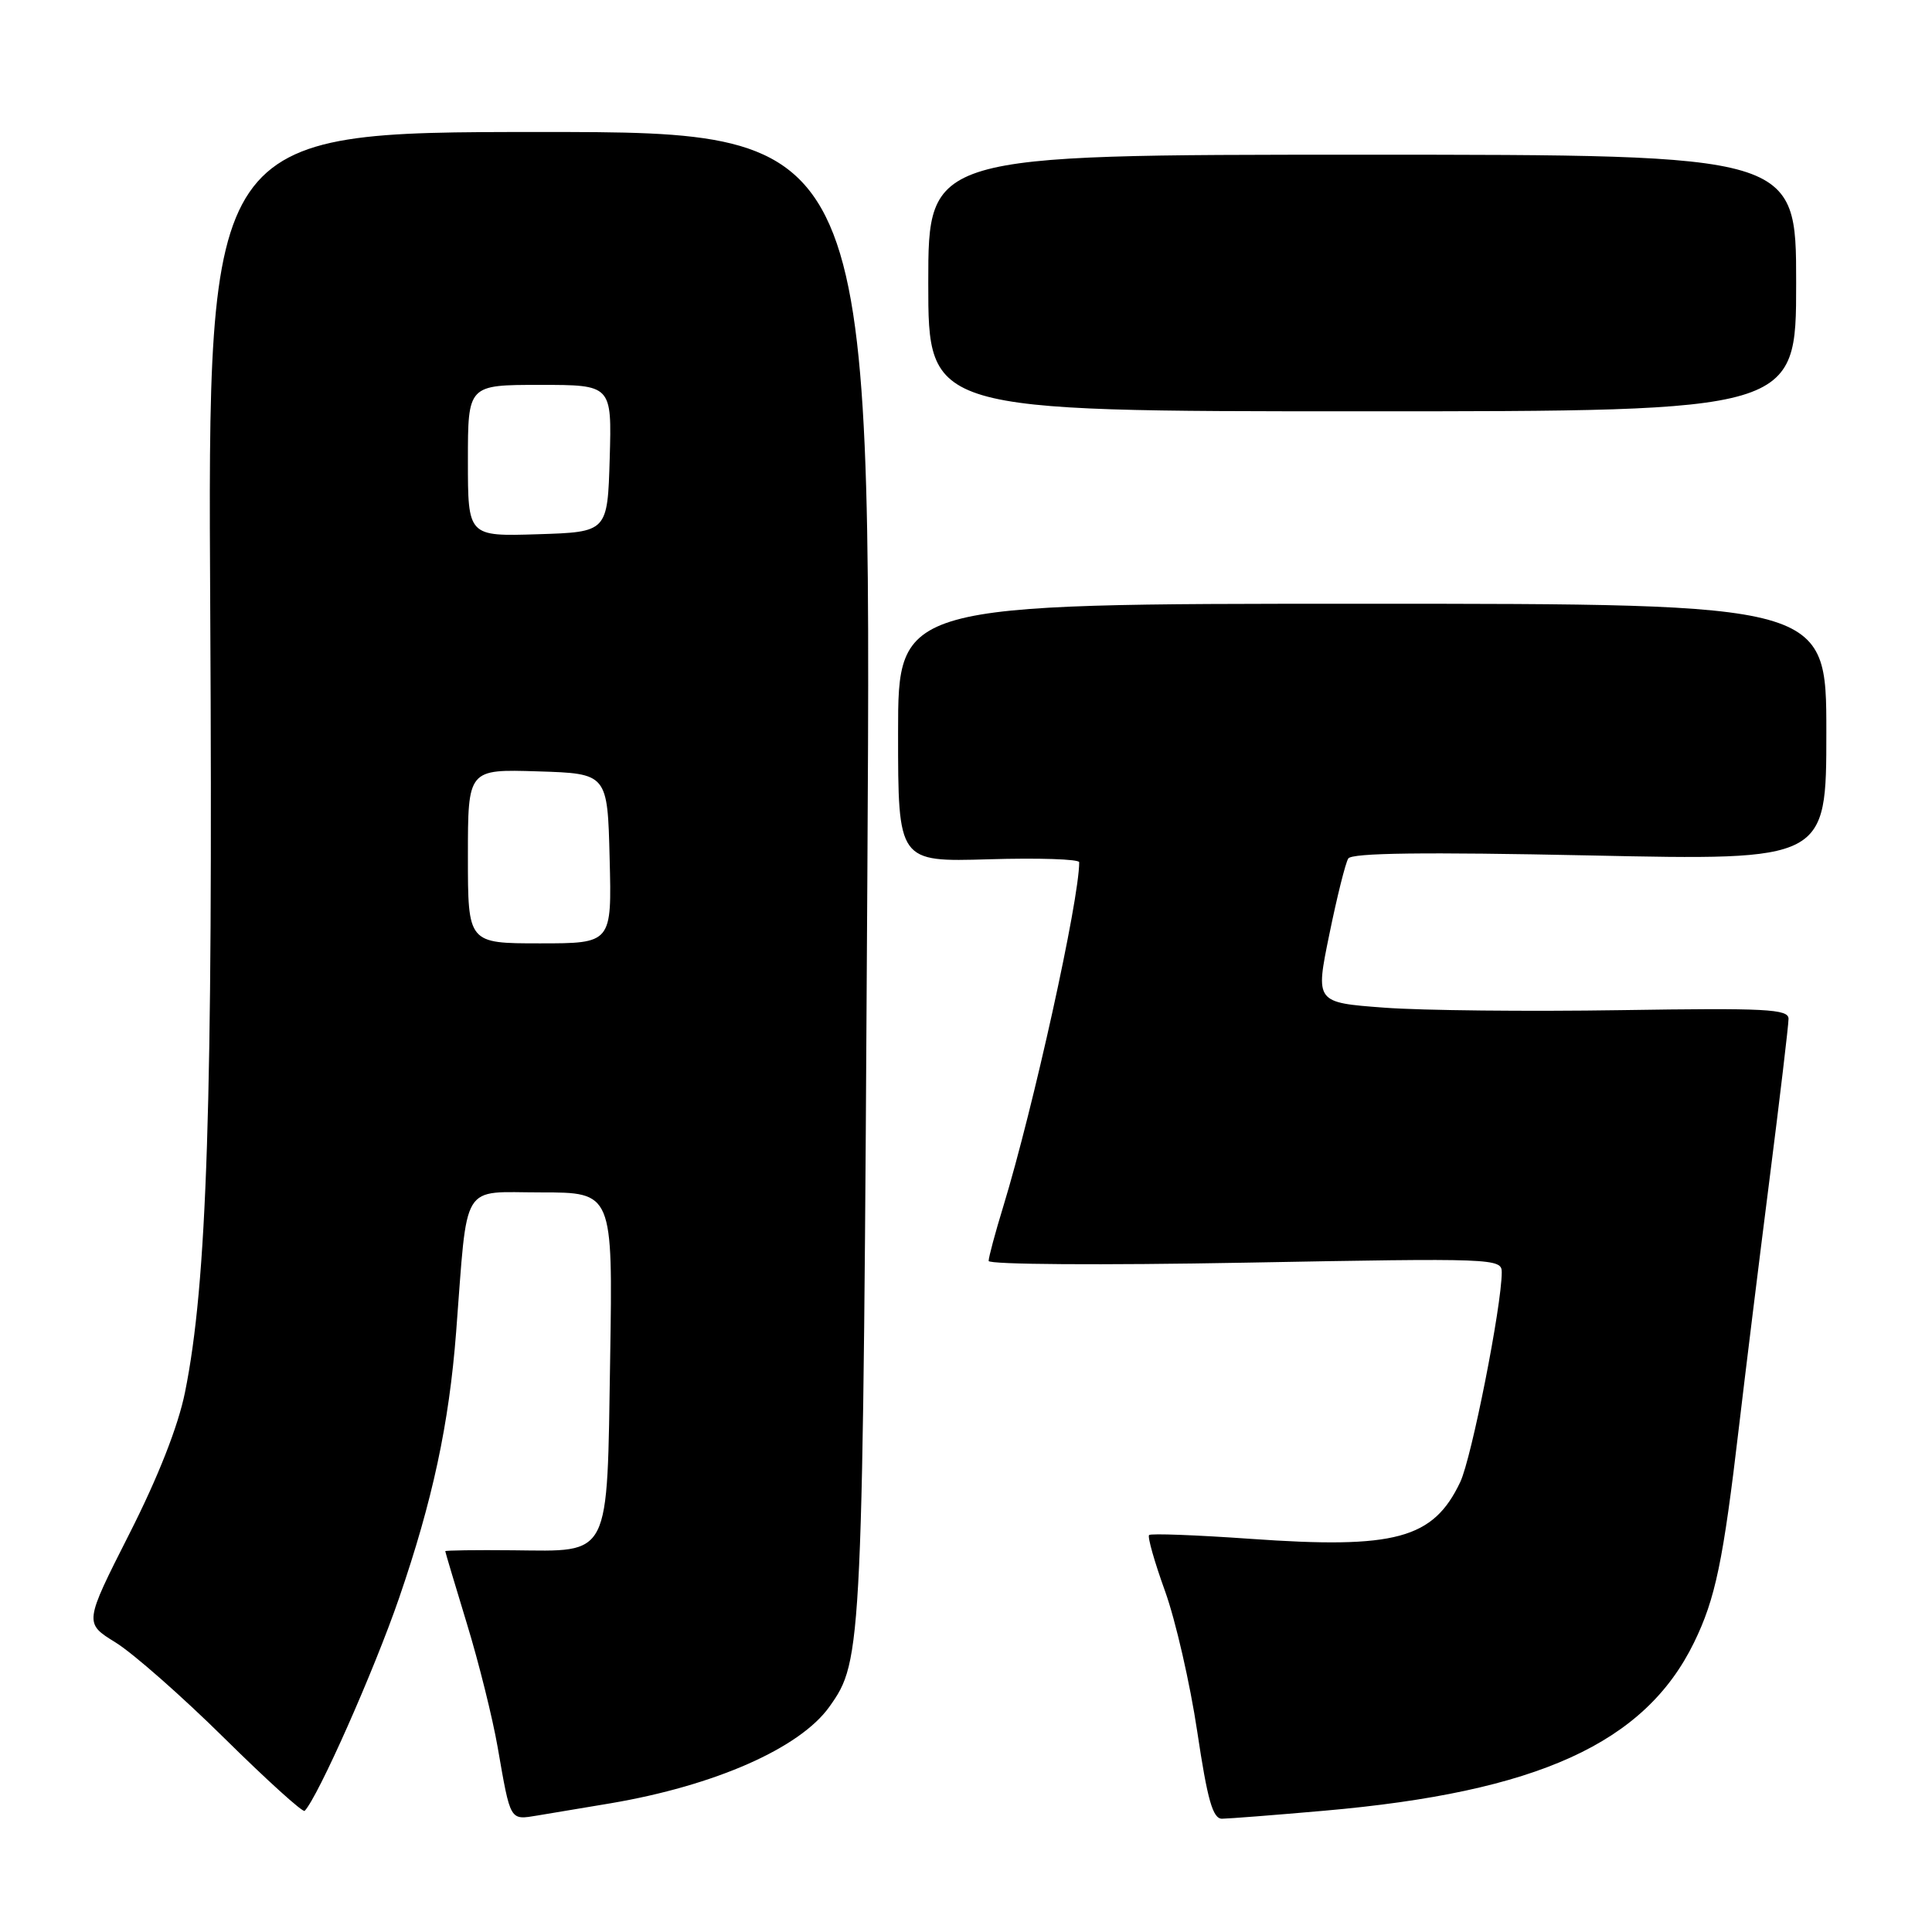 <?xml version="1.0" encoding="UTF-8" standalone="no"?>
<!DOCTYPE svg PUBLIC "-//W3C//DTD SVG 1.1//EN" "http://www.w3.org/Graphics/SVG/1.1/DTD/svg11.dtd" >
<svg xmlns="http://www.w3.org/2000/svg" xmlns:xlink="http://www.w3.org/1999/xlink" version="1.1" viewBox="0 0 256 256">
 <g >
 <path fill="currentColor"
d=" M 80.88 238.95 C 94.74 236.60 105.99 231.64 109.90 226.15 C 114.29 219.97 114.33 219.11 114.93 115.99 C 115.50 17.49 115.50 17.49 71.50 17.49 C 27.50 17.50 27.50 17.50 27.86 81.32 C 28.22 146.12 27.45 170.00 24.51 184.50 C 23.61 188.97 20.94 195.76 17.12 203.28 C 11.15 215.07 11.15 215.07 15.32 217.64 C 17.62 219.06 24.10 224.76 29.72 230.31 C 35.34 235.86 40.13 240.20 40.37 239.95 C 42.15 238.09 49.56 221.39 52.88 211.75 C 57.32 198.84 59.50 188.71 60.44 176.50 C 62.00 156.26 60.95 158.00 71.67 158.00 C 81.20 158.00 81.20 158.00 80.85 179.97 C 80.42 206.77 81.05 205.54 67.96 205.42 C 63.03 205.37 59.00 205.43 59.00 205.54 C 59.00 205.66 60.29 209.97 61.86 215.13 C 63.44 220.28 65.27 227.65 65.94 231.50 C 67.67 241.43 67.52 241.17 71.24 240.56 C 73.03 240.27 77.37 239.54 80.88 238.95 Z  M 175.47 239.93 C 203.77 237.45 217.94 231.00 224.46 217.66 C 227.30 211.84 228.33 206.92 230.43 189.00 C 231.24 182.12 233.04 167.50 234.44 156.50 C 235.84 145.50 236.99 135.82 236.99 135.00 C 237.00 133.70 234.02 133.55 214.77 133.85 C 202.54 134.04 188.43 133.90 183.41 133.52 C 174.29 132.84 174.29 132.84 176.14 123.83 C 177.15 118.88 178.28 114.35 178.65 113.76 C 179.11 113.01 188.72 112.89 210.66 113.35 C 242.00 114.02 242.00 114.02 242.00 97.01 C 242.00 80.00 242.00 80.00 180.50 80.00 C 119.00 80.00 119.00 80.00 119.00 97.11 C 119.00 114.21 119.00 114.21 131.00 113.86 C 137.60 113.66 143.00 113.84 143.00 114.25 C 143.00 119.28 136.93 146.78 132.94 159.86 C 131.87 163.35 131.00 166.60 131.00 167.08 C 131.00 167.56 146.00 167.66 165.00 167.31 C 198.03 166.70 199.00 166.73 198.99 168.59 C 198.98 173.07 194.99 193.22 193.49 196.38 C 189.91 203.92 184.92 205.27 165.64 203.90 C 158.51 203.40 152.50 203.17 152.26 203.40 C 152.03 203.63 152.98 206.98 154.38 210.85 C 155.77 214.71 157.69 223.08 158.64 229.44 C 160.00 238.54 160.70 241.00 161.93 240.99 C 162.80 240.98 168.89 240.51 175.47 239.93 Z  M 238.00 37.50 C 238.00 20.50 238.00 20.50 180.50 20.50 C 123.00 20.50 123.00 20.50 123.00 37.50 C 123.00 54.50 123.00 54.50 180.50 54.50 C 238.00 54.50 238.00 54.50 238.00 37.50 Z  M 62.00 113.46 C 62.00 101.92 62.00 101.92 71.25 102.21 C 80.50 102.50 80.50 102.50 80.78 113.75 C 81.07 125.00 81.07 125.00 71.53 125.00 C 62.00 125.00 62.00 125.00 62.00 113.46 Z  M 62.00 61.04 C 62.00 51.00 62.00 51.00 71.54 51.00 C 81.07 51.00 81.07 51.00 80.79 60.75 C 80.50 70.50 80.50 70.50 71.25 70.79 C 62.00 71.08 62.00 71.08 62.00 61.04 Z "/>
</g>
</svg>